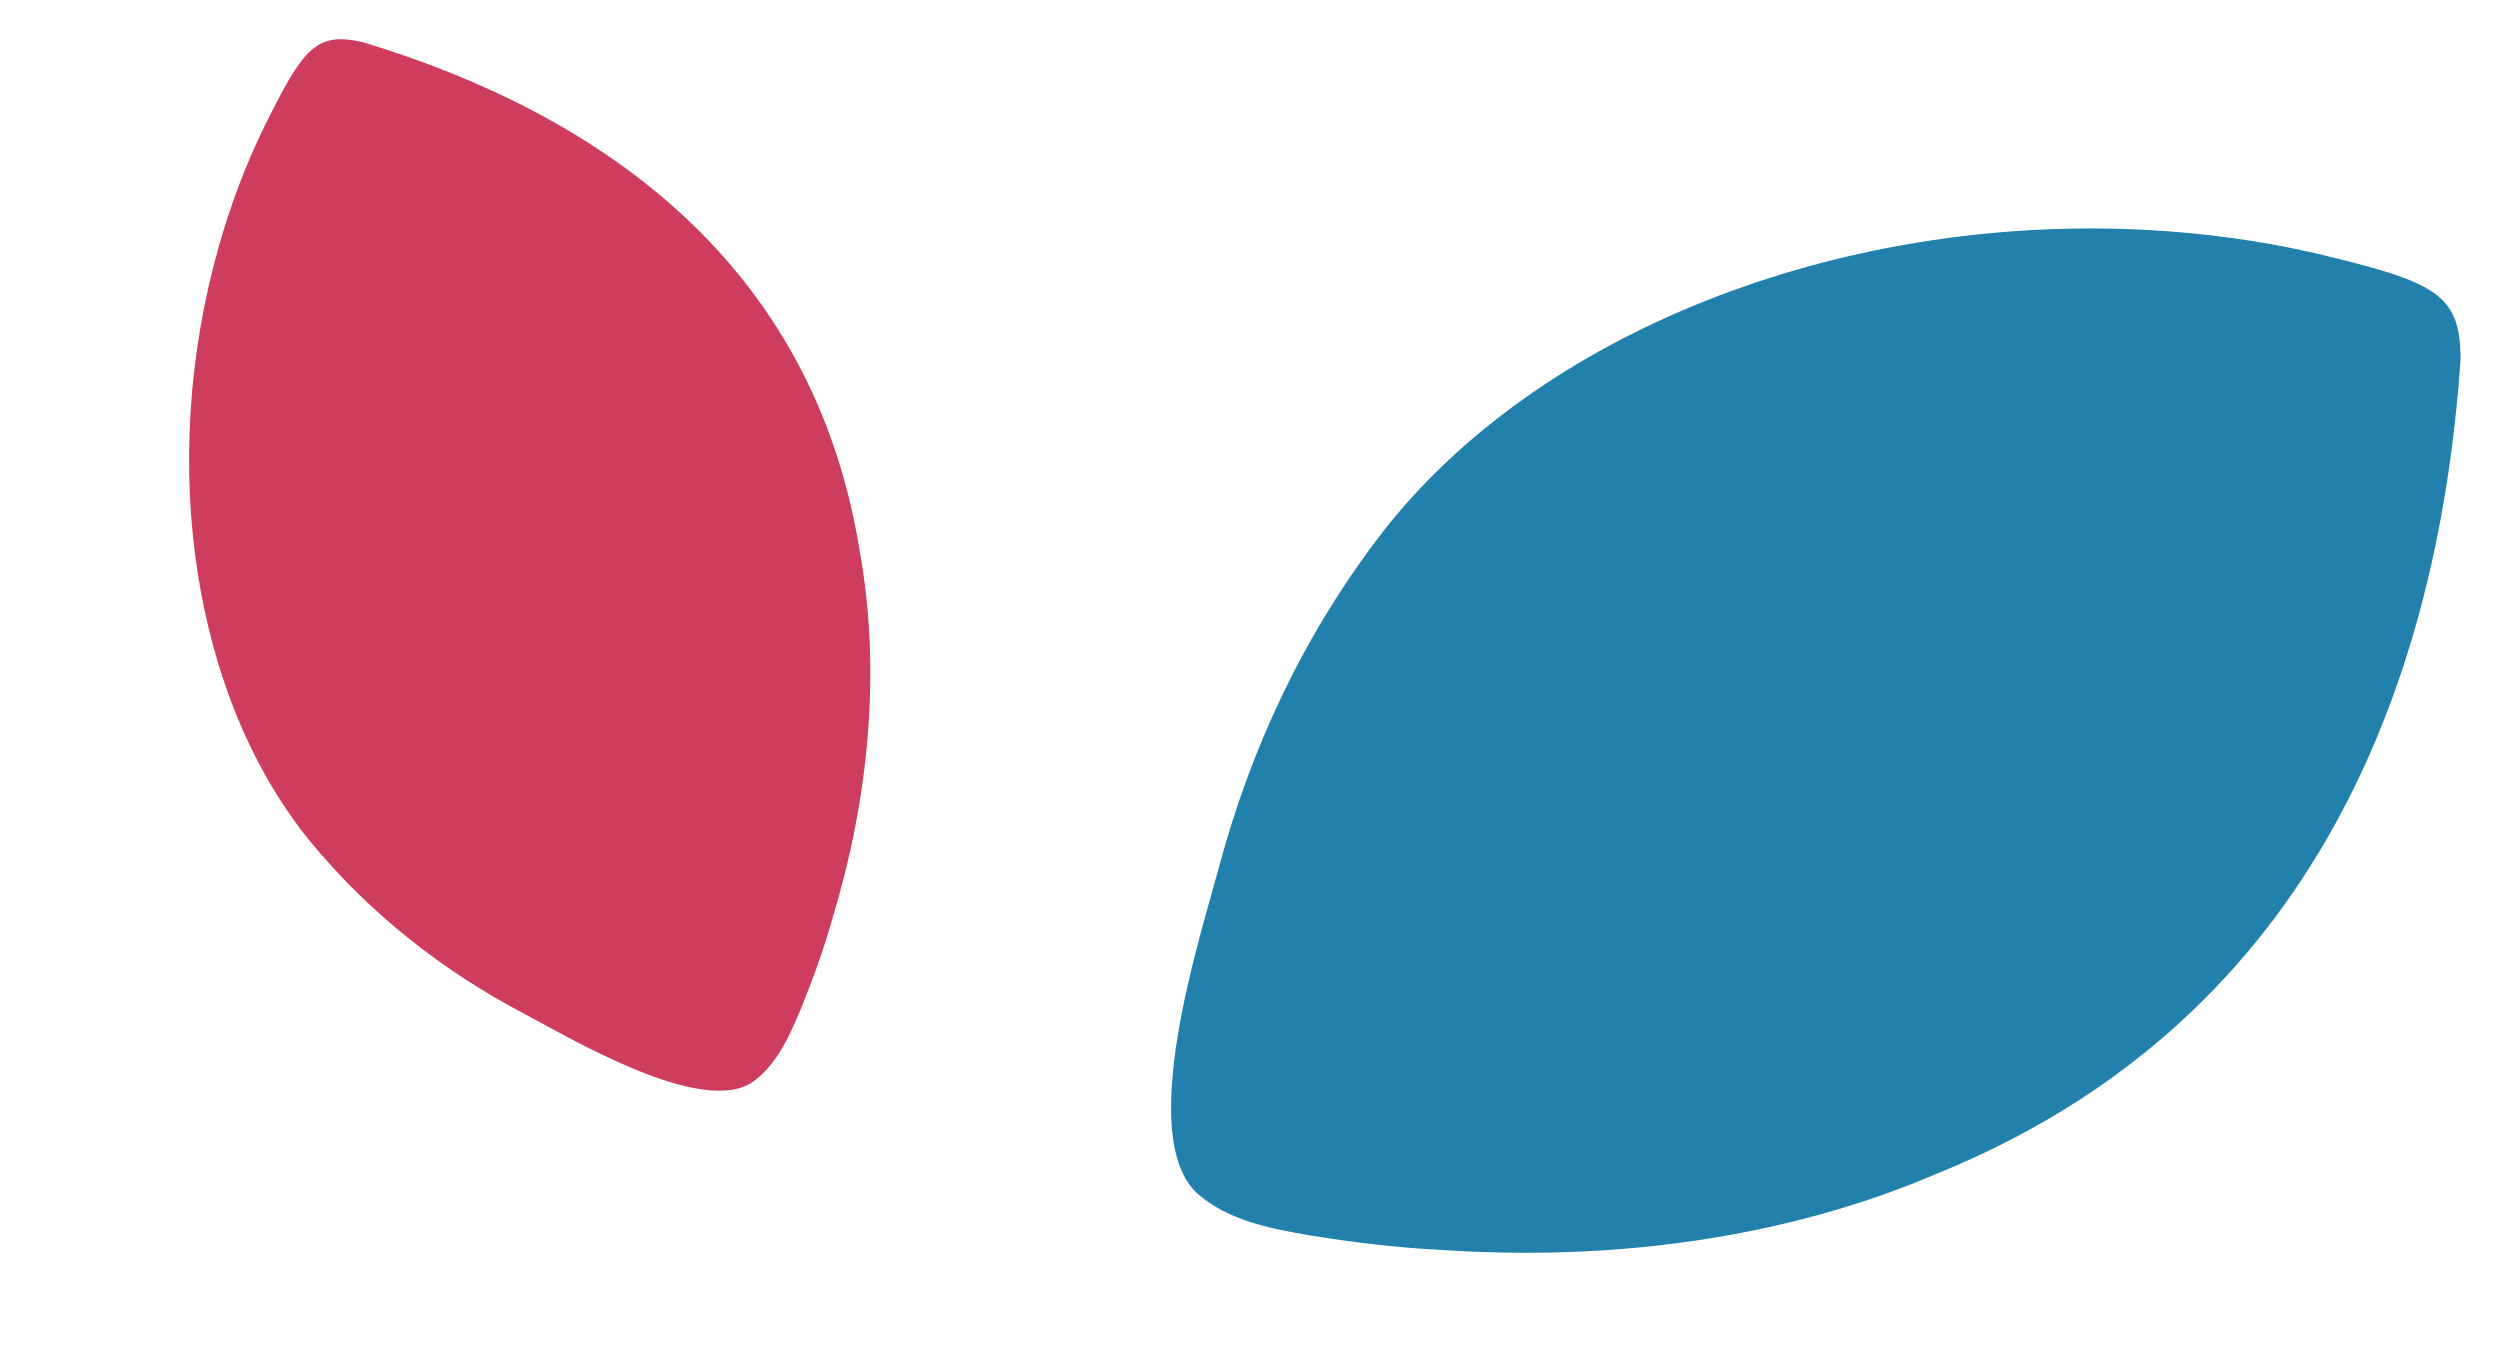 <svg width="37" height="20" viewBox="0 0 37 20" fill="none" xmlns="http://www.w3.org/2000/svg">
<path d="M12.322 13.588C12.192 14.048 12.029 14.498 11.848 14.943C11.677 15.354 11.489 15.76 11.143 16.011C10.389 16.534 8.425 15.355 7.753 15.001C6.554 14.369 5.485 13.535 4.594 12.457C2.86 10.333 2.328 6.876 3.235 3.66C3.407 3.047 3.626 2.466 3.891 1.916C4.489 0.707 4.668 0.464 5.376 0.626C8.93 1.702 12.035 3.918 12.72 8.134C13.045 9.916 12.86 11.811 12.322 13.588Z" fill="#CE3C5E"/>
<path d="M21.302 18.497C20.652 18.464 20.004 18.384 19.358 18.279C18.759 18.177 18.162 18.05 17.723 17.666C16.799 16.824 17.768 13.855 18.035 12.855C18.511 11.069 19.294 9.394 20.456 7.883C22.751 4.932 27.183 3.174 31.733 3.401C32.6 3.445 33.439 3.559 34.25 3.744C36.039 4.171 36.417 4.335 36.416 5.324C36.067 10.375 34.066 15.175 28.671 17.368C26.402 18.341 23.827 18.671 21.302 18.497Z" fill="#2180AC"/>
</svg>
